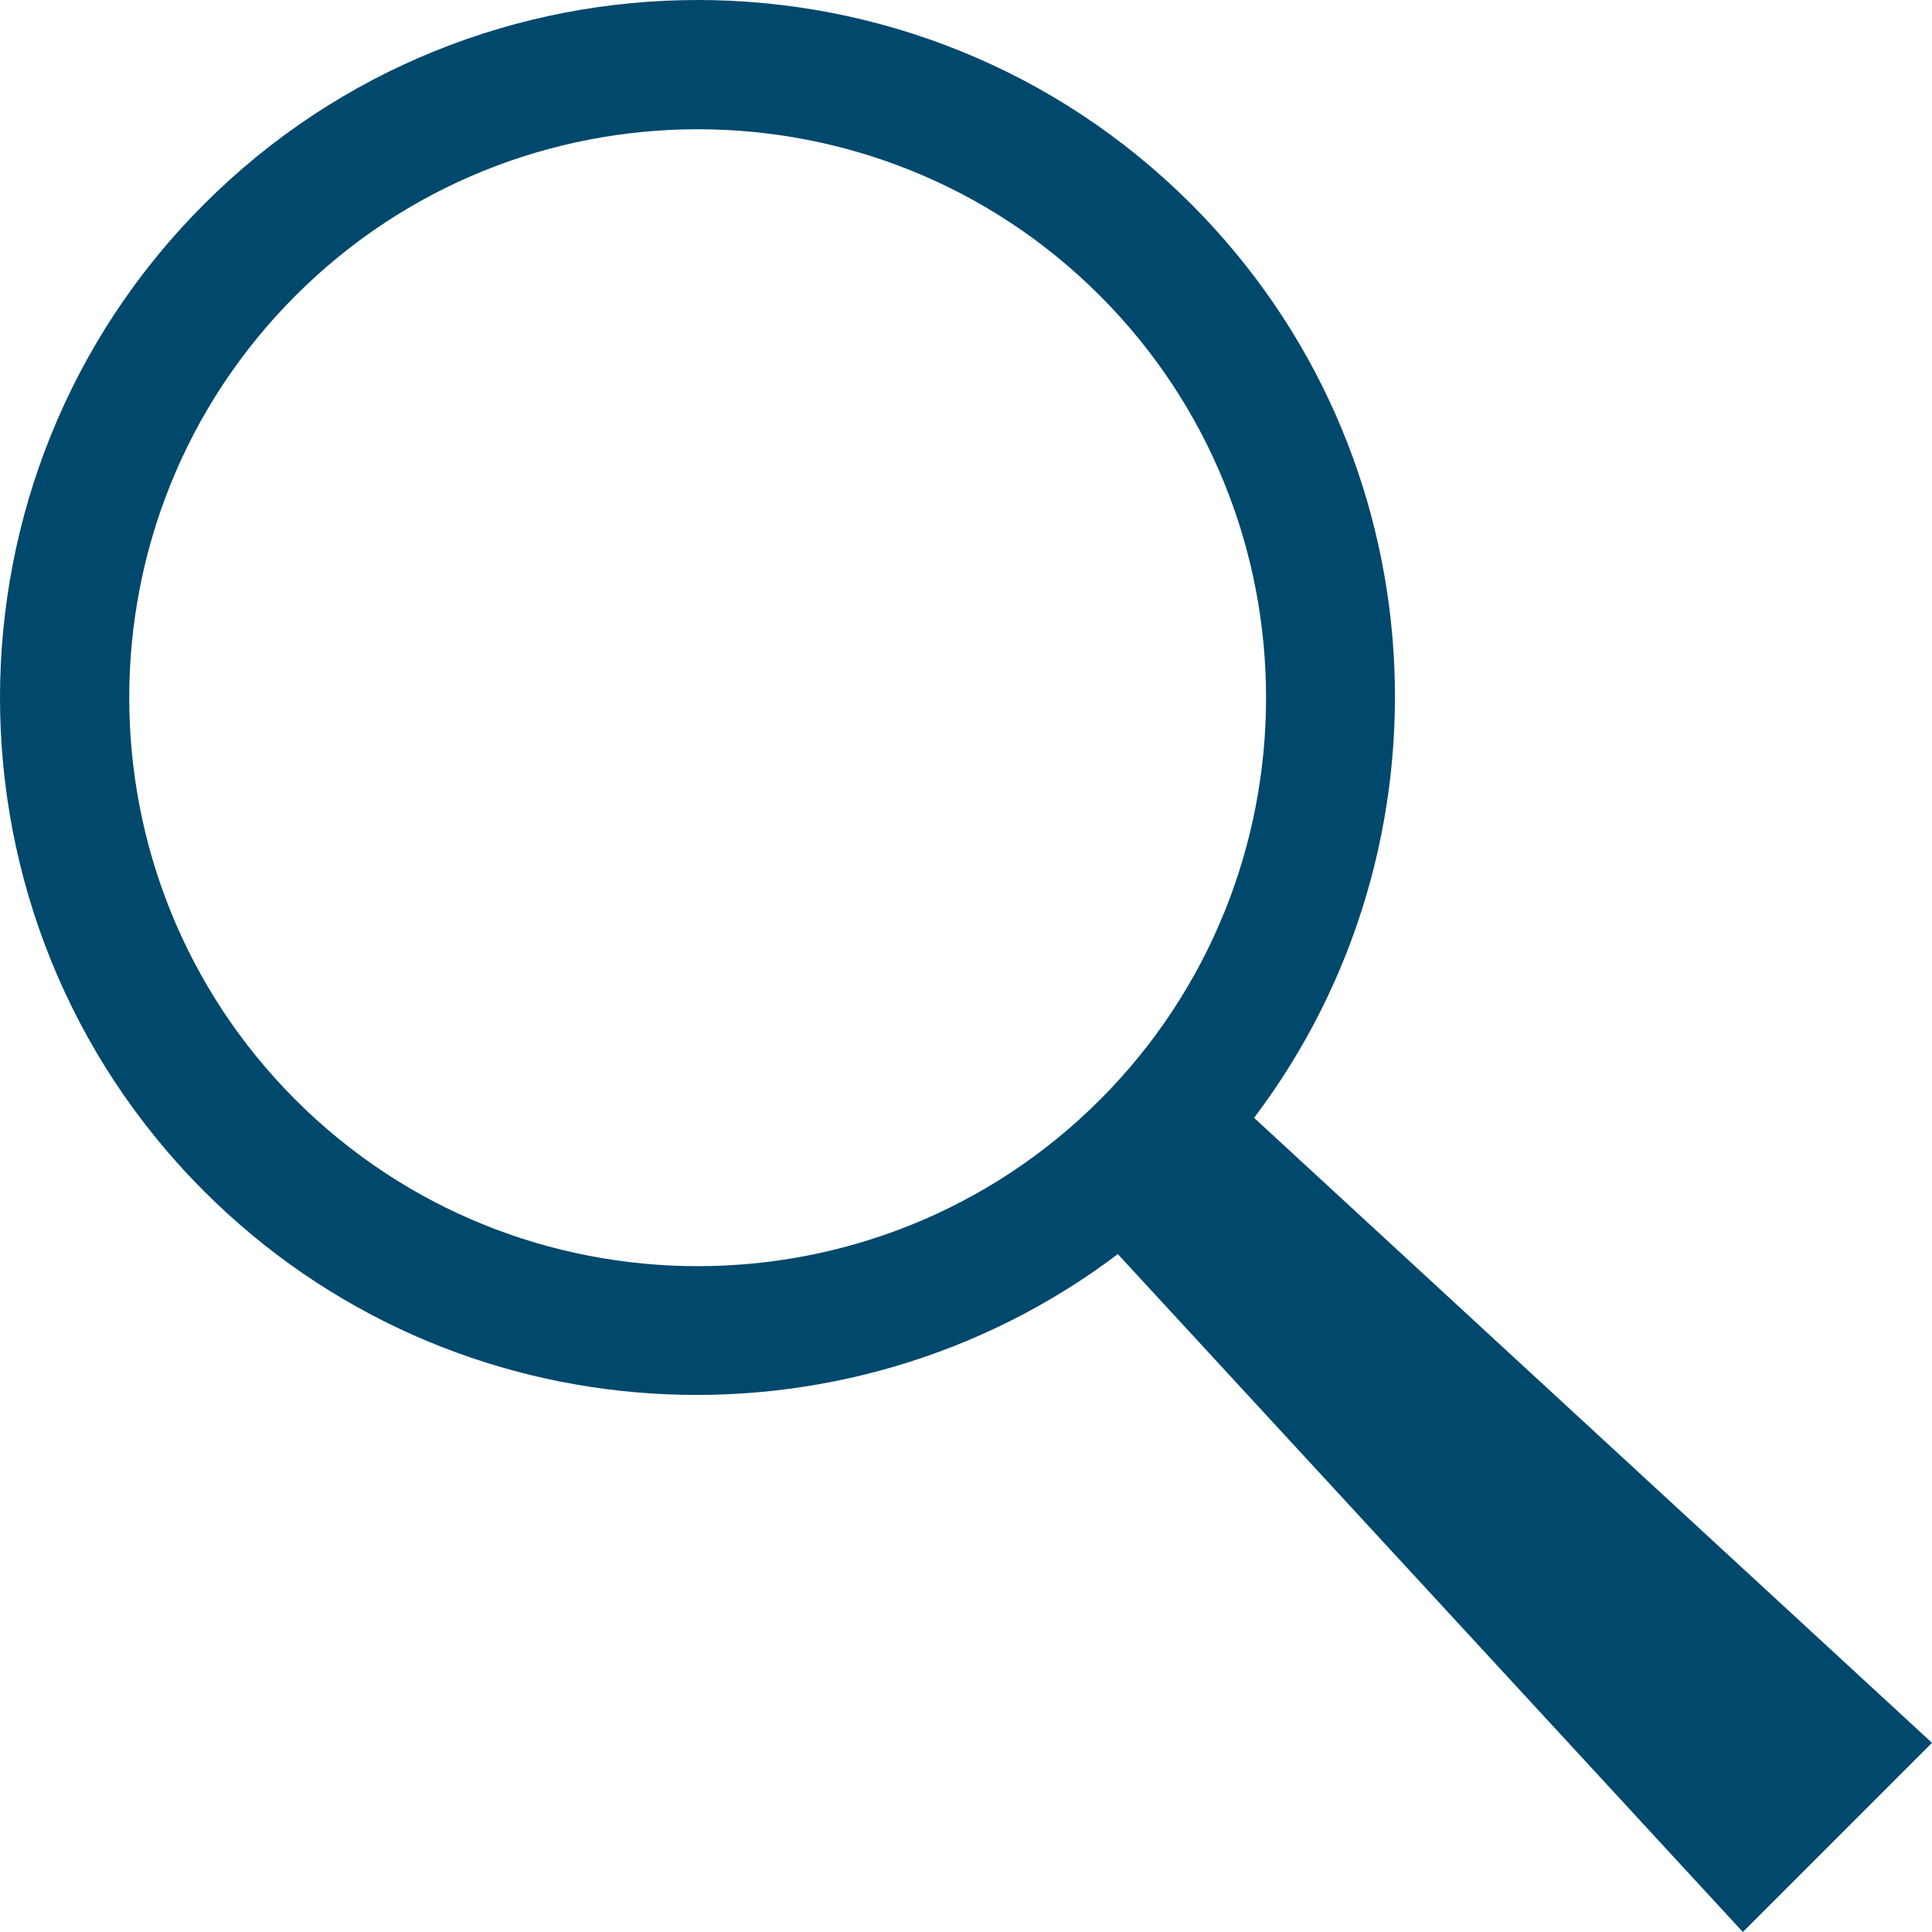 <?xml version="1.0" encoding="utf-8"?>
<!-- Generator: Adobe Illustrator 16.0.4, SVG Export Plug-In . SVG Version: 6.00 Build 0)  -->
<!DOCTYPE svg PUBLIC "-//W3C//DTD SVG 1.1//EN" "http://www.w3.org/Graphics/SVG/1.1/DTD/svg11.dtd">
<svg version="1.1" id="Layer_1" xmlns="http://www.w3.org/2000/svg" xmlns:xlink="http://www.w3.org/1999/xlink" x="0px" y="0px"
	 width="2048px" height="2048px" viewBox="0 0 2048 2048" enable-background="new 0 0 2048 2048" xml:space="preserve">
<g>
	<path fill="#01486D" d="M2048.002,1847.479l-718.629-662.535c219.054-289.604,197.366-704.601-66.637-968.553
		c-288.408-288.514-757.874-288.514-1046.388,0c-288.463,288.463-288.463,757.929,0,1046.388
		c263.948,263.948,678.891,285.585,968.604,66.641l662.535,718.574L2048.002,1847.479z M1165.874,1165.921
		c-235.139,235.085-617.527,234.976-852.557,0c-235.03-235.084-235.139-617.473,0-852.557c235.03-235.139,617.527-235.139,852.557,0
		C1400.85,548.394,1400.799,930.836,1165.874,1165.921z"/>
</g>
</svg>
